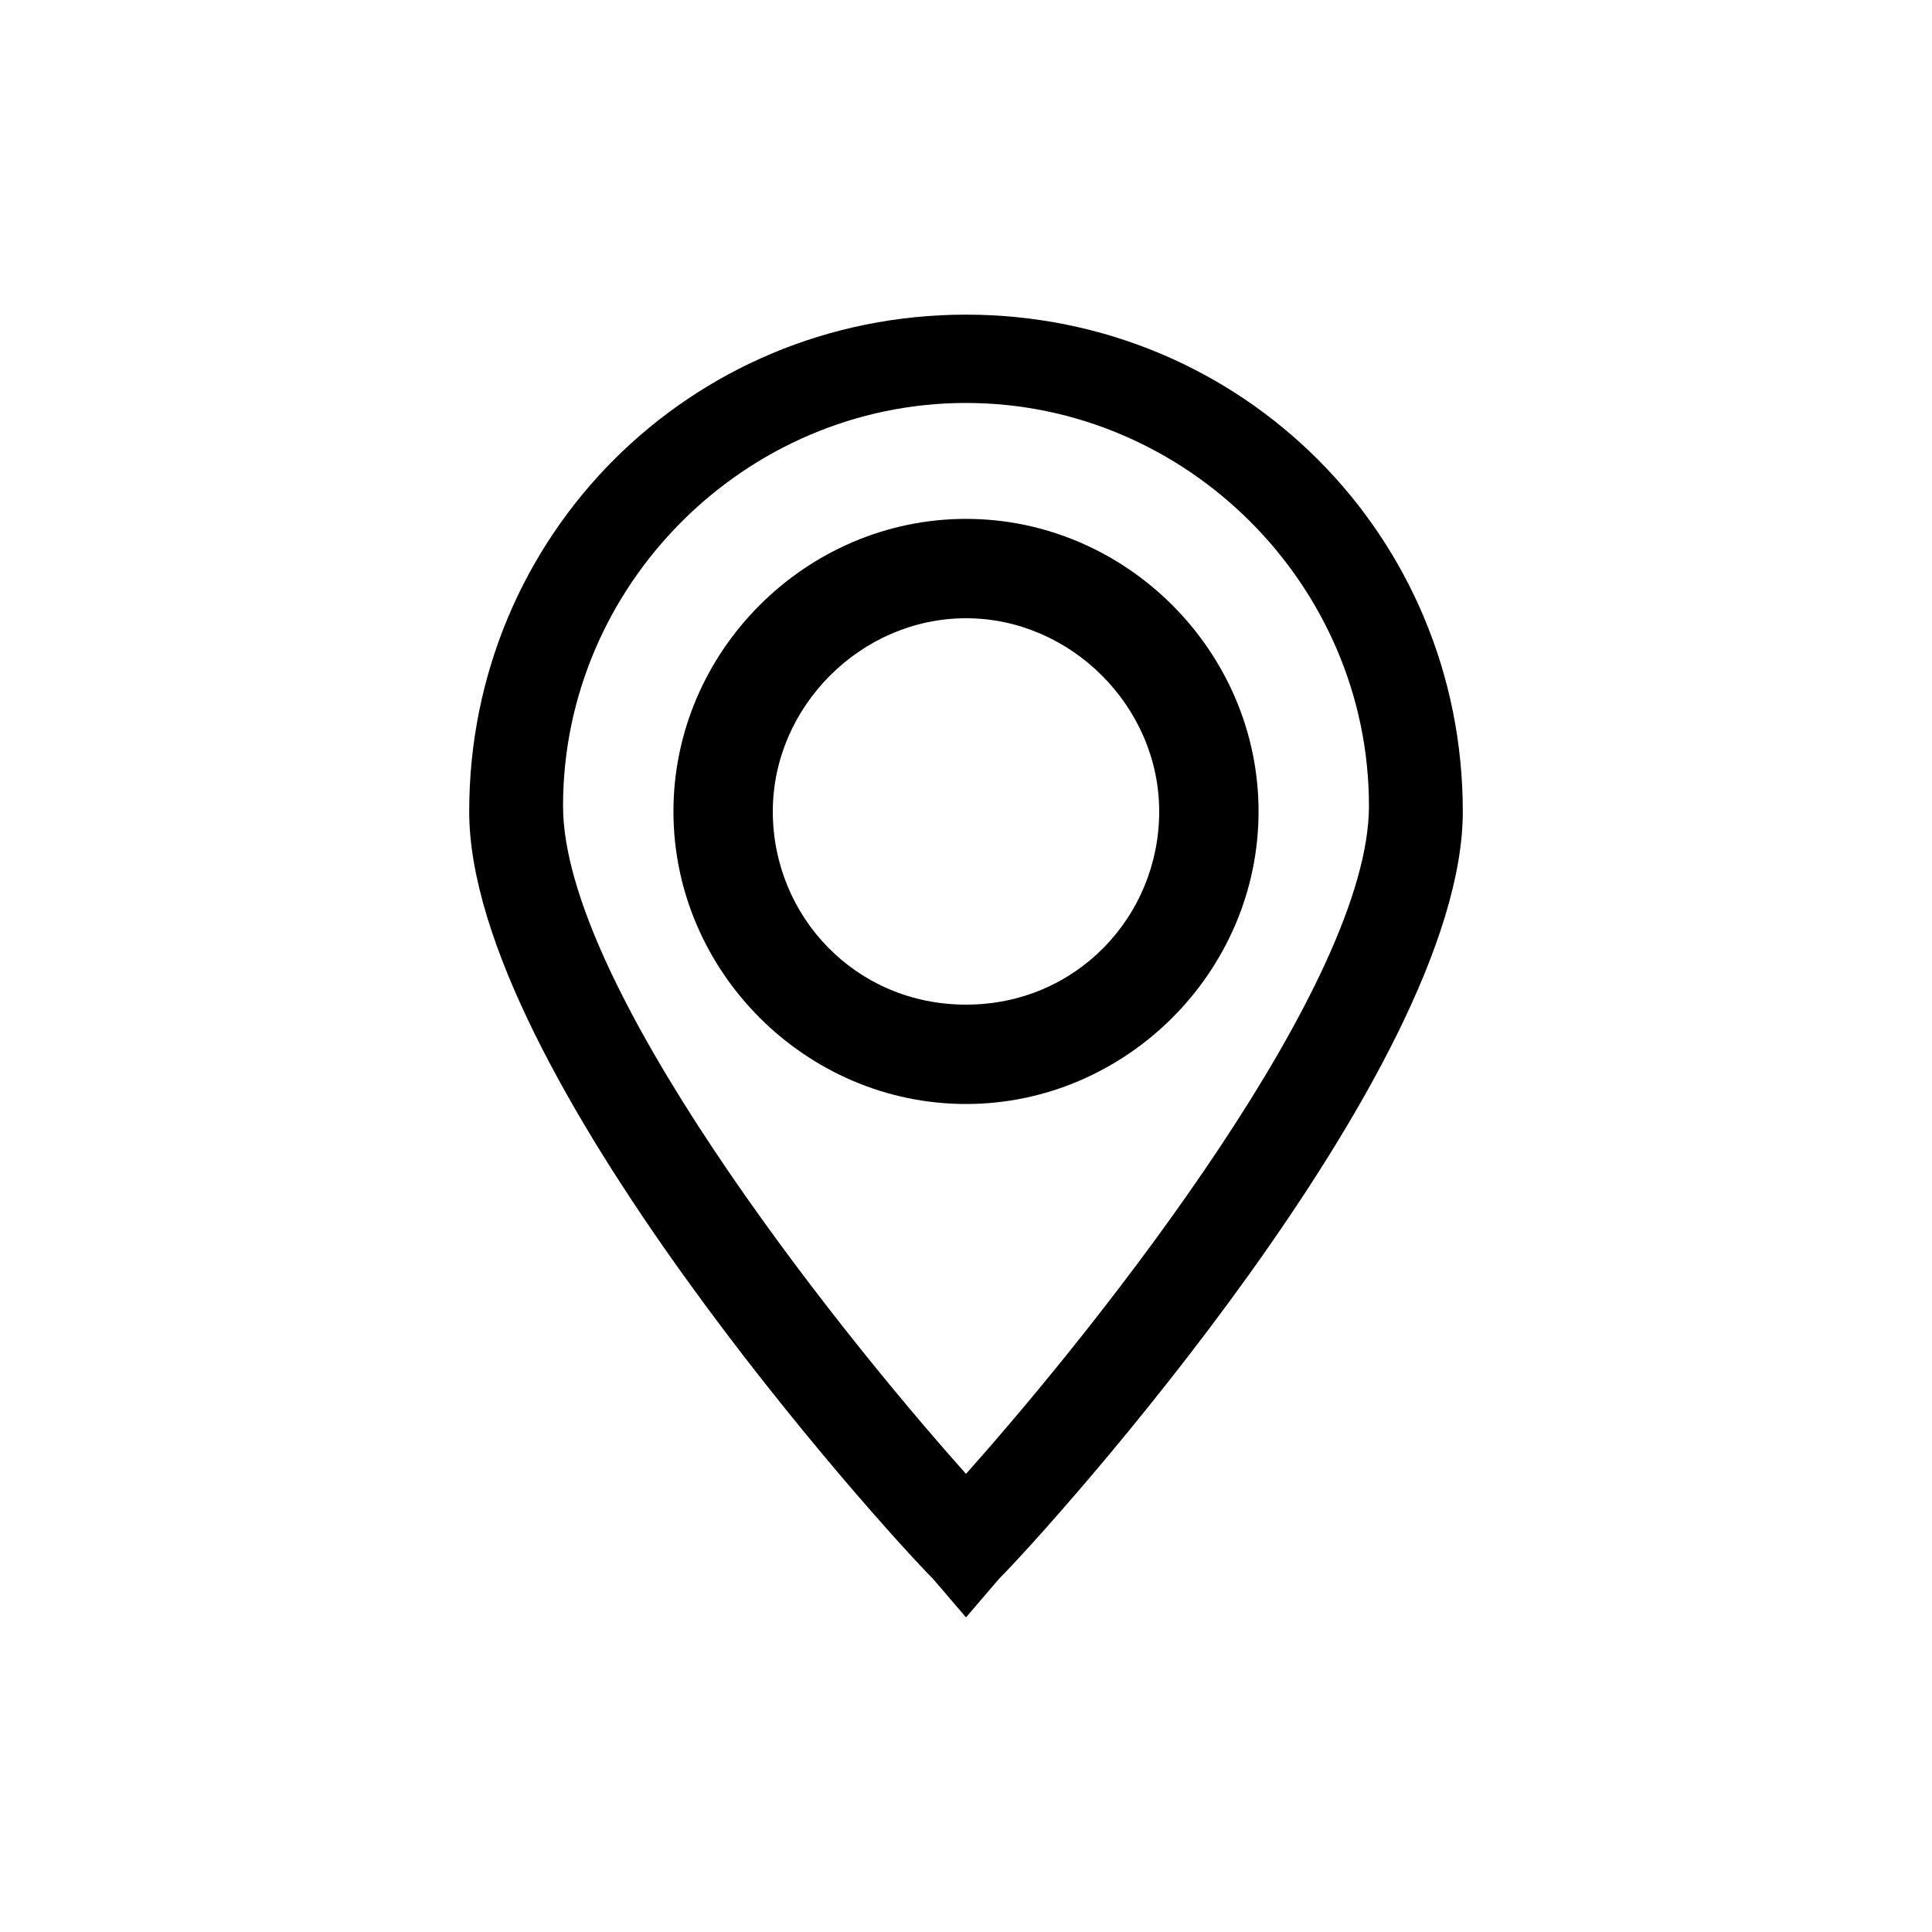<?xml version="1.0" encoding="utf-8"?>
<!-- Generator: Adobe Illustrator 18.1.0, SVG Export Plug-In . SVG Version: 6.00 Build 0)  -->
<svg version="1.1" id="Layer_1" xmlns="http://www.w3.org/2000/svg" xmlns:xlink="http://www.w3.org/1999/xlink" x="0px" y="0px"
	 viewBox="0 0 35 35" enable-background="new 0 0 35 35" xml:space="preserve">
<g>
	<path d="M17.5,5.7c-5,0-9,4-9,9c0,4.7,7.5,13,8.4,13.9l0.6,0.7l0.6-0.7c0.9-0.9,8.4-9.2,8.4-13.9C26.5,9.7,22.5,5.7,17.5,5.7z
		 M17.5,26.7c-2.5-2.8-7.3-8.9-7.3-12.1c0-4,3.3-7.3,7.3-7.3s7.3,3.3,7.3,7.3C24.8,17.8,20,23.9,17.5,26.7z"/>
	<path d="M17.5,9.4c-2.9,0-5.3,2.4-5.3,5.3s2.4,5.3,5.3,5.3s5.3-2.4,5.3-5.3S20.4,9.4,17.5,9.4z M17.5,18.2c-2,0-3.5-1.6-3.5-3.5
		s1.6-3.5,3.5-3.5s3.5,1.6,3.5,3.5S19.5,18.2,17.5,18.2z"/>
</g>
</svg>
